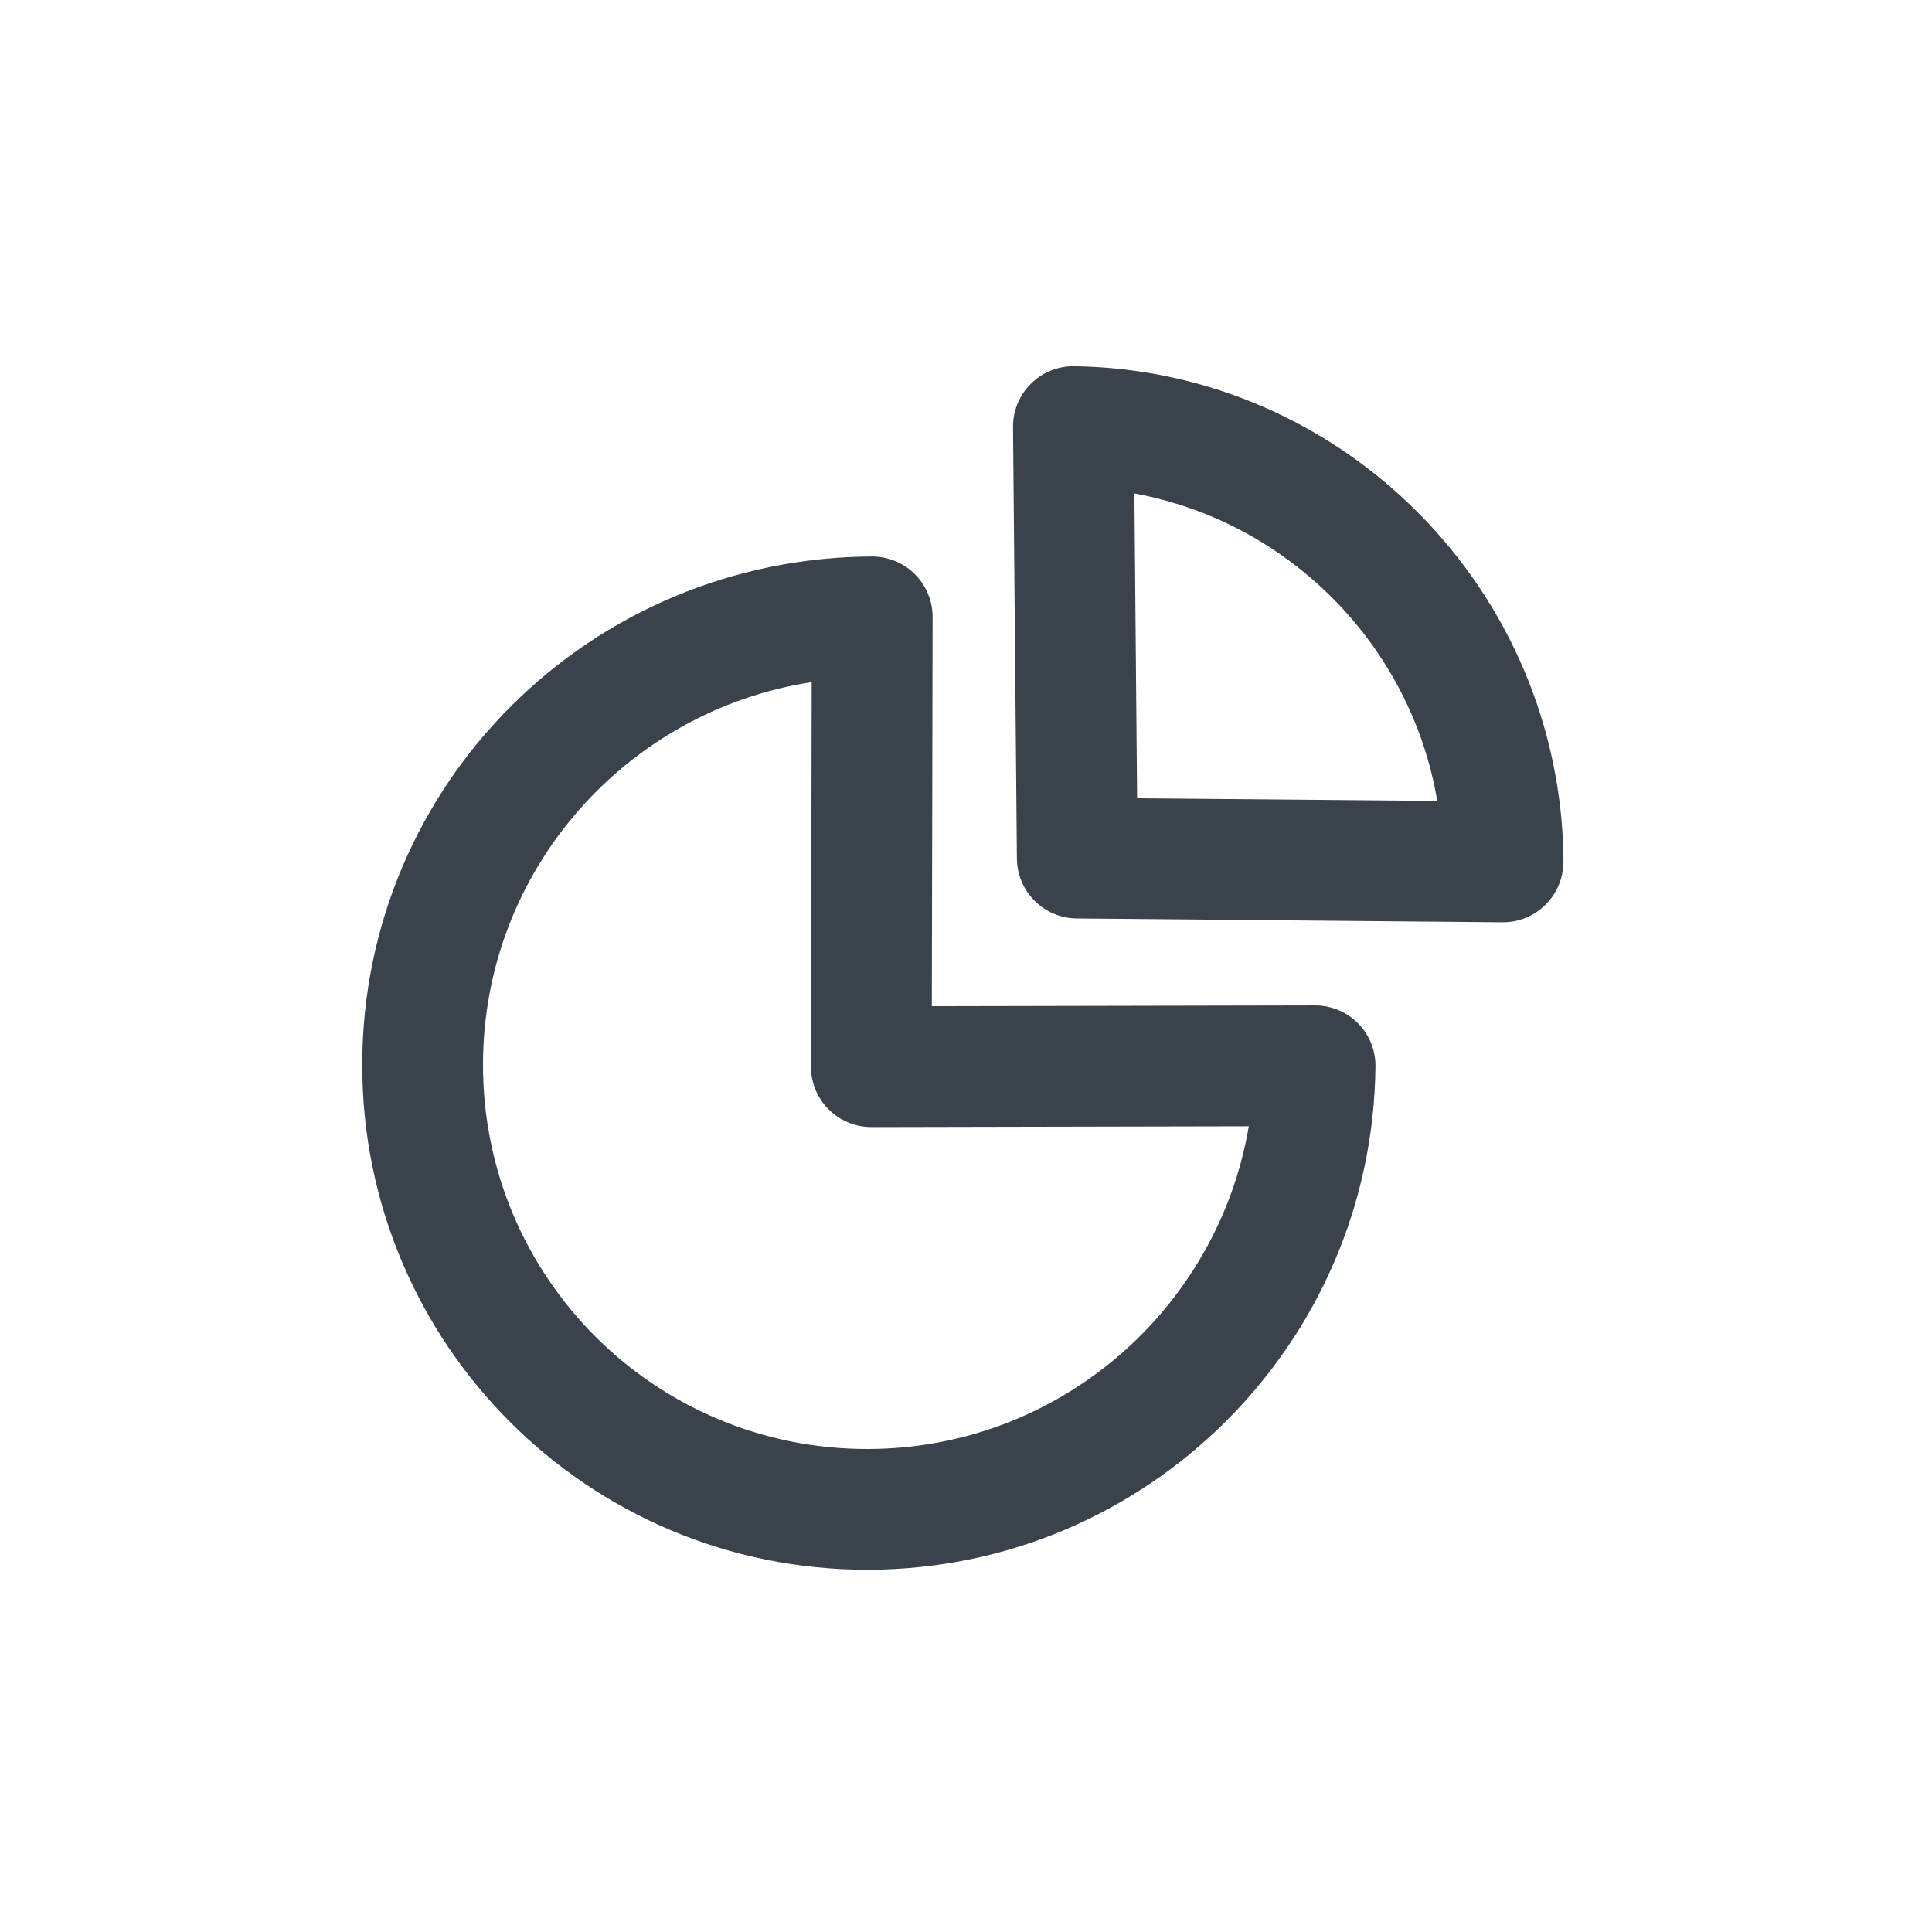 <?xml version="1.0" encoding="UTF-8" standalone="no"?>
<svg width="32px" height="32px" viewBox="0 0 32 32" version="1.1" xmlns="http://www.w3.org/2000/svg" xmlns:xlink="http://www.w3.org/1999/xlink" xmlns:sketch="http://www.bohemiancoding.com/sketch/ns">
    <!-- Generator: Sketch 3.4.4 (17249) - http://www.bohemiancoding.com/sketch -->
    <title>diagram</title>
    <desc>Created with Sketch.</desc>
    <defs></defs>
    <g id="Page-1" stroke="none" stroke-width="1" fill="none" fill-rule="evenodd" sketch:type="MSPage">
        <g id="diagram" sketch:type="MSArtboardGroup" fill="#3A434C">
            <path d="M14.376,24 C10.846,24.007 7.993,21.153 8,17.625 C8.006,14.421 10.37,11.77 13.444,11.298 L13.432,17.666 C13.431,18.219 13.88,18.669 14.434,18.668 L20.684,18.655 C20.17,21.683 17.542,23.994 14.376,24 M14.511,9.22 C14.505,9.22 14.505,9.22 14.498,9.219 L14.472,9.217 C9.771,9.225 6.009,12.987 6,17.621 C5.99,22.257 9.743,26.009 14.38,26 C18.987,25.991 22.735,22.269 22.782,17.663 C22.788,17.106 22.337,16.652 21.78,16.653 L15.434,16.666 L15.447,10.22 C15.448,9.692 15.038,9.254 14.511,9.22 M23.805,13.266 L18.834,13.222 L18.789,8.173 C21.35,8.643 23.374,10.695 23.805,13.266 M25.896,14.253 C25.857,9.764 22.237,6.129 17.794,6.066 C17.232,6.058 16.774,6.513 16.779,7.075 L16.843,14.222 C16.848,14.767 17.289,15.208 17.834,15.213 L24.885,15.276 C25.444,15.281 25.899,14.826 25.894,14.267 C25.893,14.317 25.893,14.317 25.893,14.311 C25.894,14.293 25.894,14.293 25.896,14.253" sketch:type="MSShapeGroup"></path>
        </g>
    </g>
</svg>
